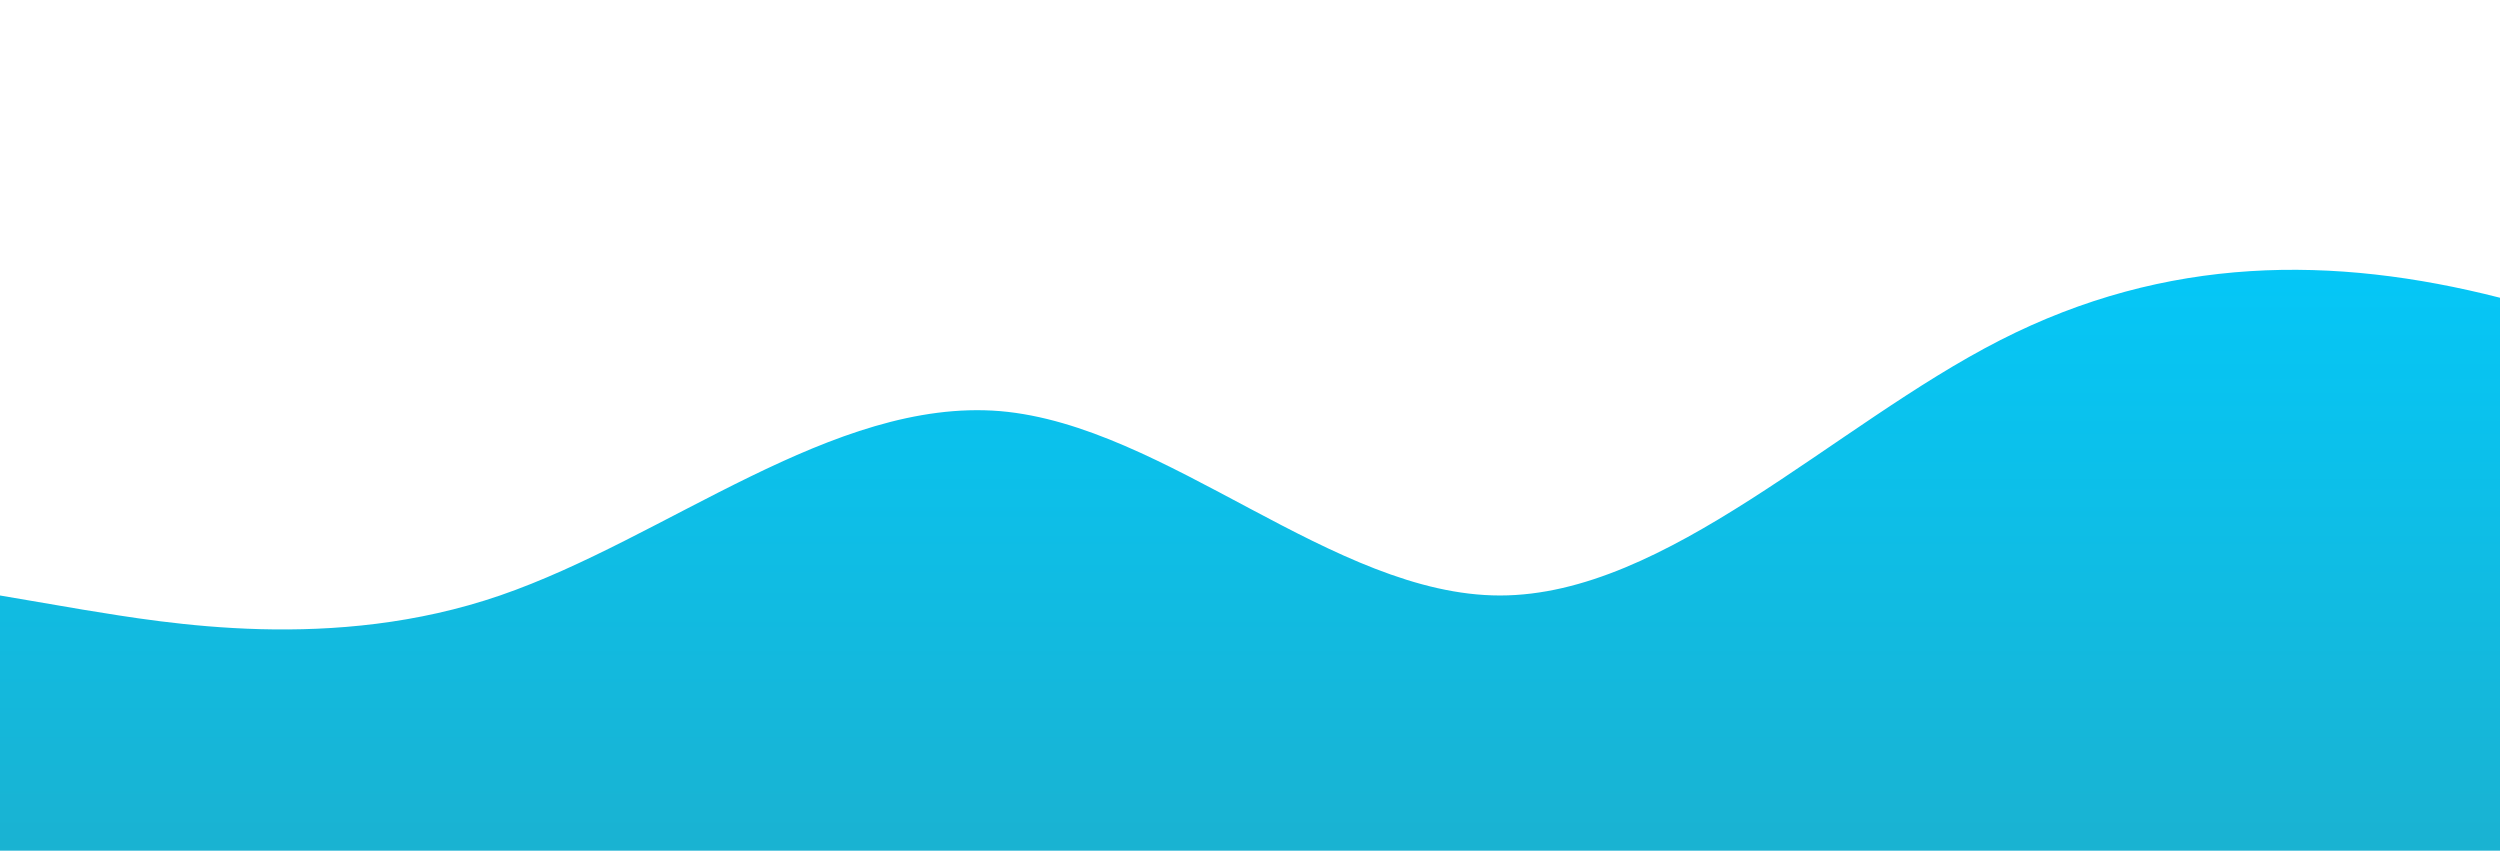 <svg id="wave" style="transform:rotate(180deg); transition: 0.3s" viewBox="0 0 1440 490" version="1.1" xmlns="http://www.w3.org/2000/svg"><defs><linearGradient id="sw-gradient-0" x1="0" x2="0" y1="1" y2="0"><stop stop-color="rgba(25.538, 178.578, 209.784, 1)" offset="0%"></stop><stop stop-color="rgba(0, 203.172, 255, 1)" offset="100%"></stop></linearGradient></defs><path style="transform:translate(0, 0px); opacity:1" fill="url(#sw-gradient-0)" d="M0,343L48,351.2C96,359,192,376,288,343C384,310,480,229,576,236.8C672,245,768,343,864,343C960,343,1056,245,1152,196C1248,147,1344,147,1440,171.5C1536,196,1632,245,1728,277.7C1824,310,1920,327,2016,351.2C2112,376,2208,408,2304,351.2C2400,294,2496,147,2592,114.3C2688,82,2784,163,2880,187.8C2976,212,3072,180,3168,196C3264,212,3360,278,3456,294C3552,310,3648,278,3744,294C3840,310,3936,376,4032,400.2C4128,425,4224,408,4320,334.8C4416,261,4512,131,4608,138.8C4704,147,4800,294,4896,310.3C4992,327,5088,212,5184,155.2C5280,98,5376,98,5472,106.2C5568,114,5664,131,5760,138.8C5856,147,5952,147,6048,155.2C6144,163,6240,180,6336,196C6432,212,6528,229,6624,228.7C6720,229,6816,212,6864,204.2L6912,196L6912,490L6864,490C6816,490,6720,490,6624,490C6528,490,6432,490,6336,490C6240,490,6144,490,6048,490C5952,490,5856,490,5760,490C5664,490,5568,490,5472,490C5376,490,5280,490,5184,490C5088,490,4992,490,4896,490C4800,490,4704,490,4608,490C4512,490,4416,490,4320,490C4224,490,4128,490,4032,490C3936,490,3840,490,3744,490C3648,490,3552,490,3456,490C3360,490,3264,490,3168,490C3072,490,2976,490,2880,490C2784,490,2688,490,2592,490C2496,490,2400,490,2304,490C2208,490,2112,490,2016,490C1920,490,1824,490,1728,490C1632,490,1536,490,1440,490C1344,490,1248,490,1152,490C1056,490,960,490,864,490C768,490,672,490,576,490C480,490,384,490,288,490C192,490,96,490,48,490L0,490Z"></path></svg>